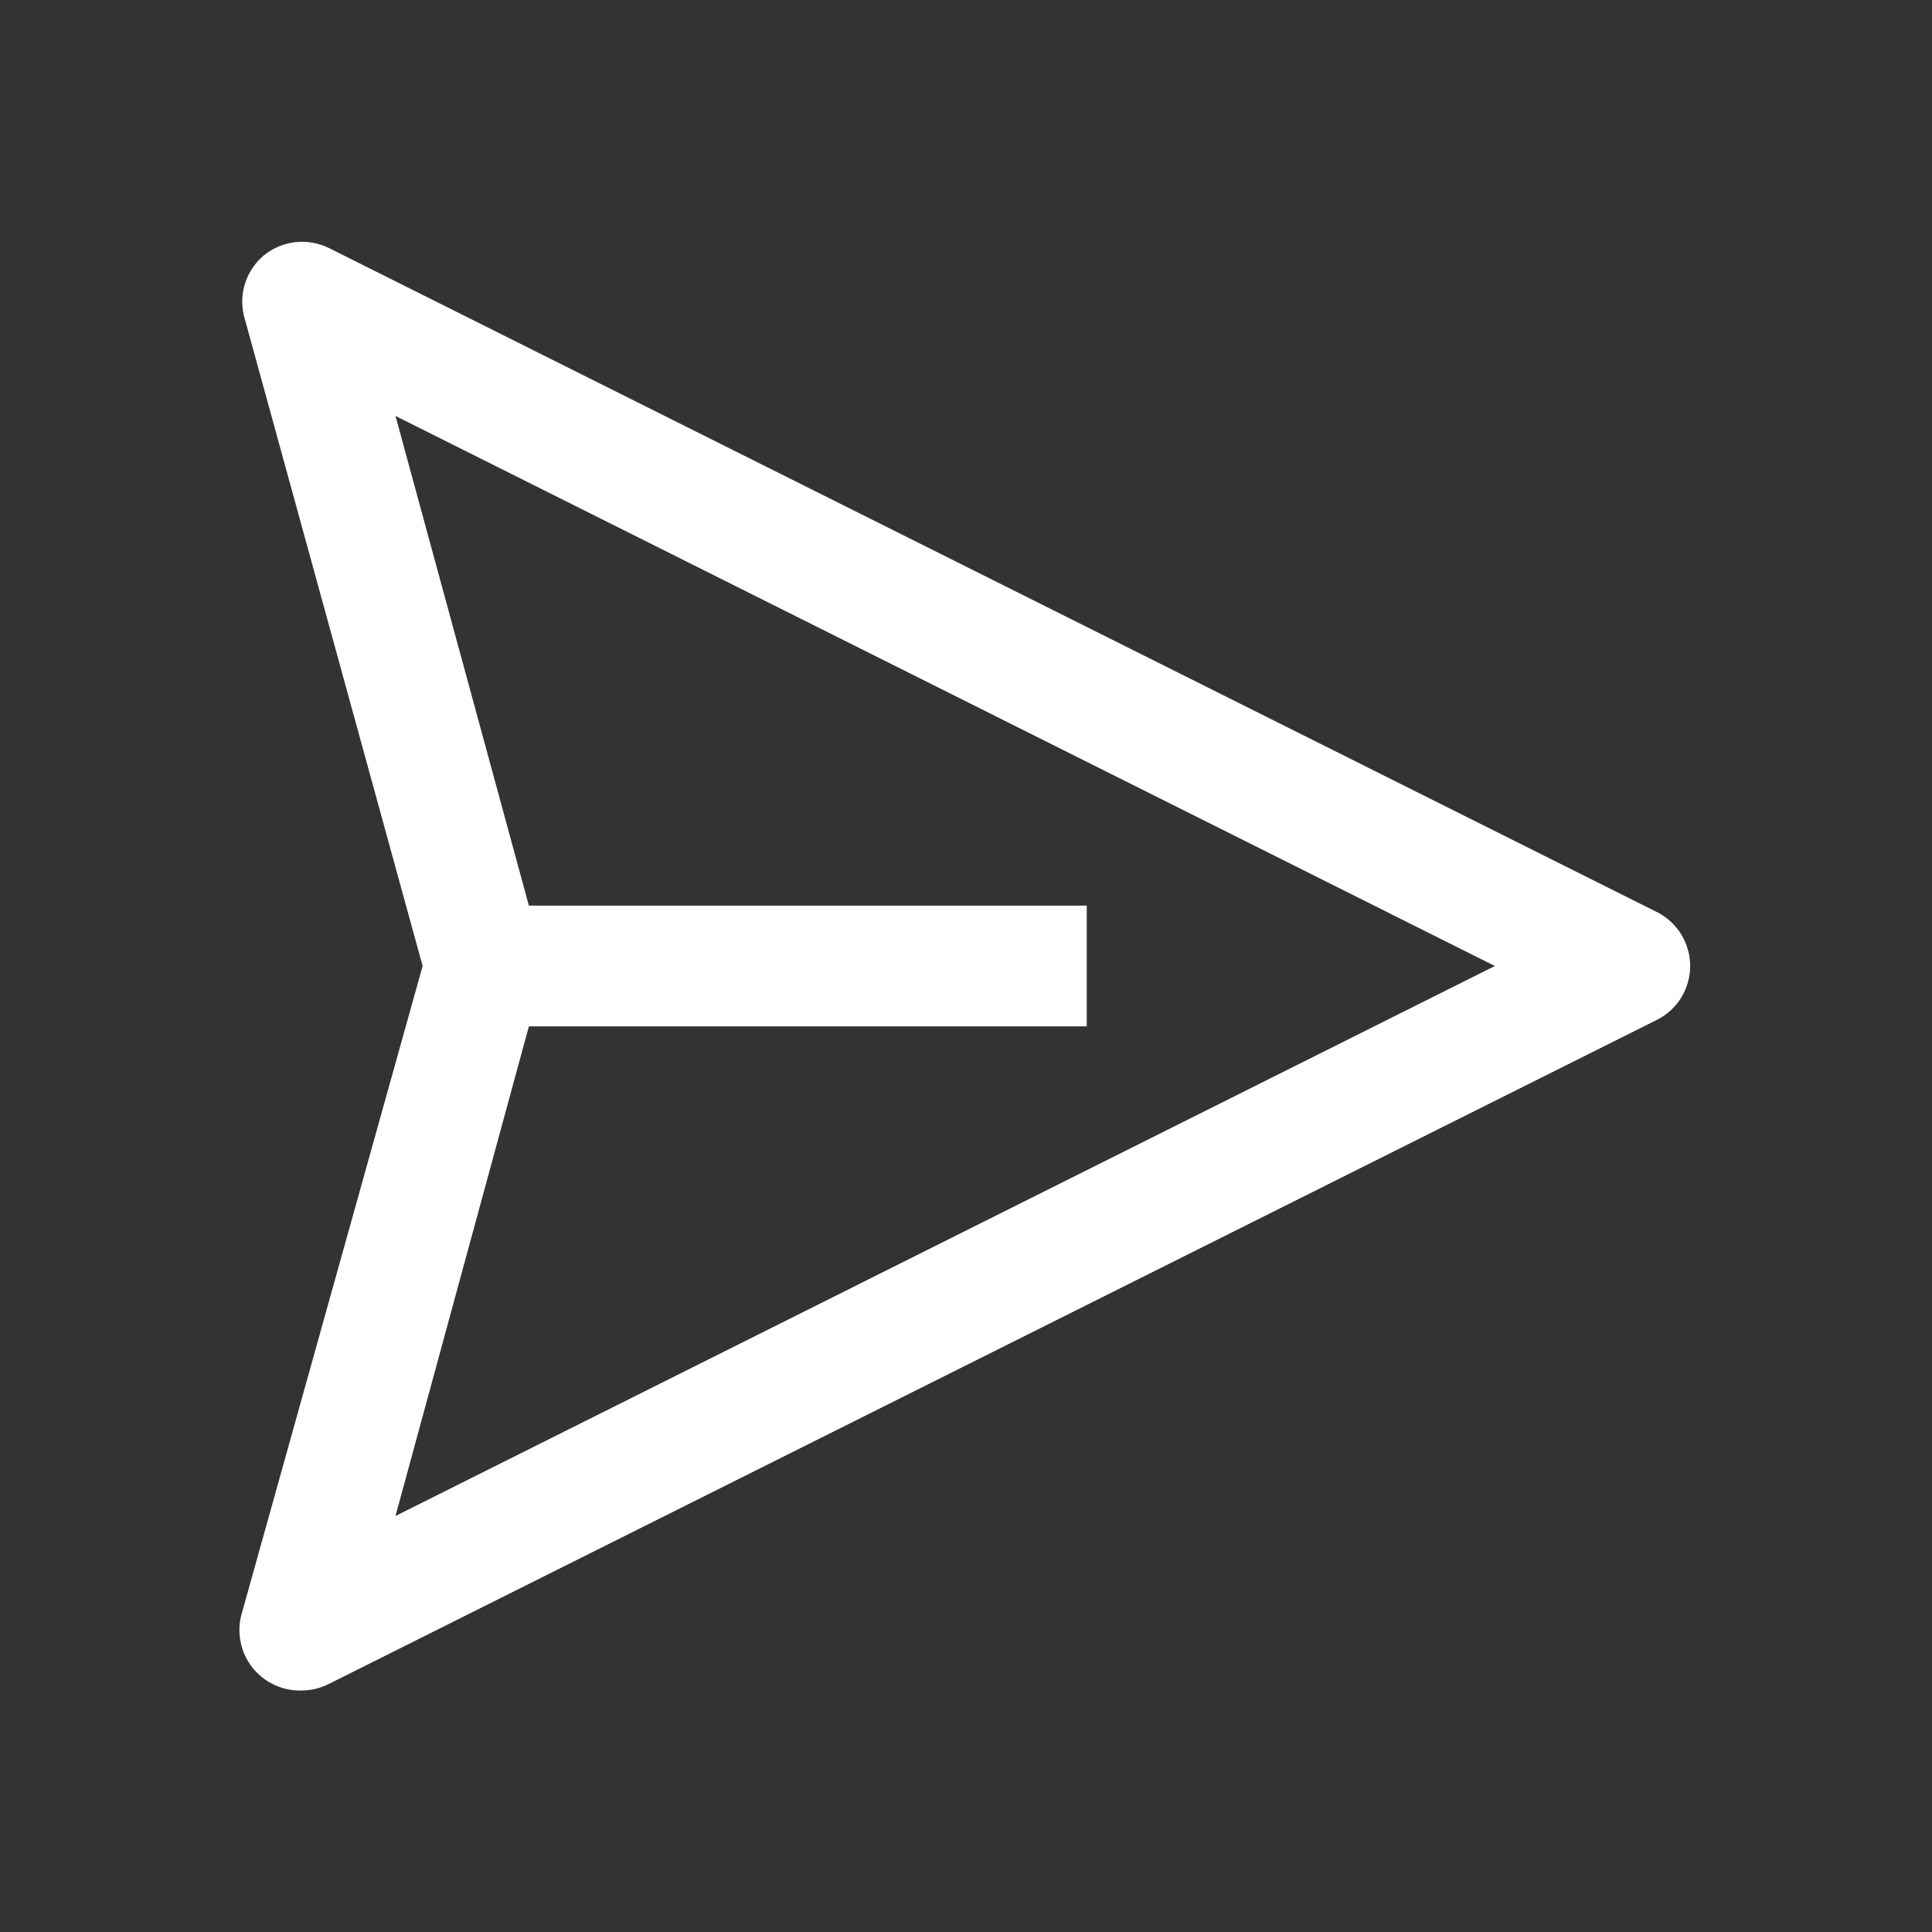 <svg width="24" height="24" viewBox="0 0 24 24" fill="none" xmlns="http://www.w3.org/2000/svg">
<rect x="0" y="0" width="24" height="24" fill="#333333" stroke="none"/>
<path d="M20.587 11.332L4.088 3.082C3.958 3.018 3.813 2.992 3.669 3.008C3.526 3.024 3.39 3.081 3.278 3.172C3.171 3.262 3.091 3.38 3.047 3.512C3.003 3.645 2.997 3.787 3.03 3.922L5.25 12L3 20.055C2.969 20.168 2.966 20.287 2.99 20.402C3.013 20.517 3.064 20.625 3.137 20.717C3.21 20.808 3.303 20.882 3.41 20.931C3.516 20.98 3.633 21.004 3.75 21C3.867 20.999 3.983 20.971 4.088 20.917L20.587 12.667C20.71 12.604 20.814 12.509 20.886 12.391C20.957 12.273 20.996 12.138 20.996 12C20.996 11.862 20.957 11.726 20.886 11.609C20.814 11.491 20.71 11.395 20.587 11.332ZM4.913 18.832L6.57 12.75H13.5V11.25H6.57L4.913 5.167L18.57 12L4.913 18.832Z" fill="white"/>
</svg>
